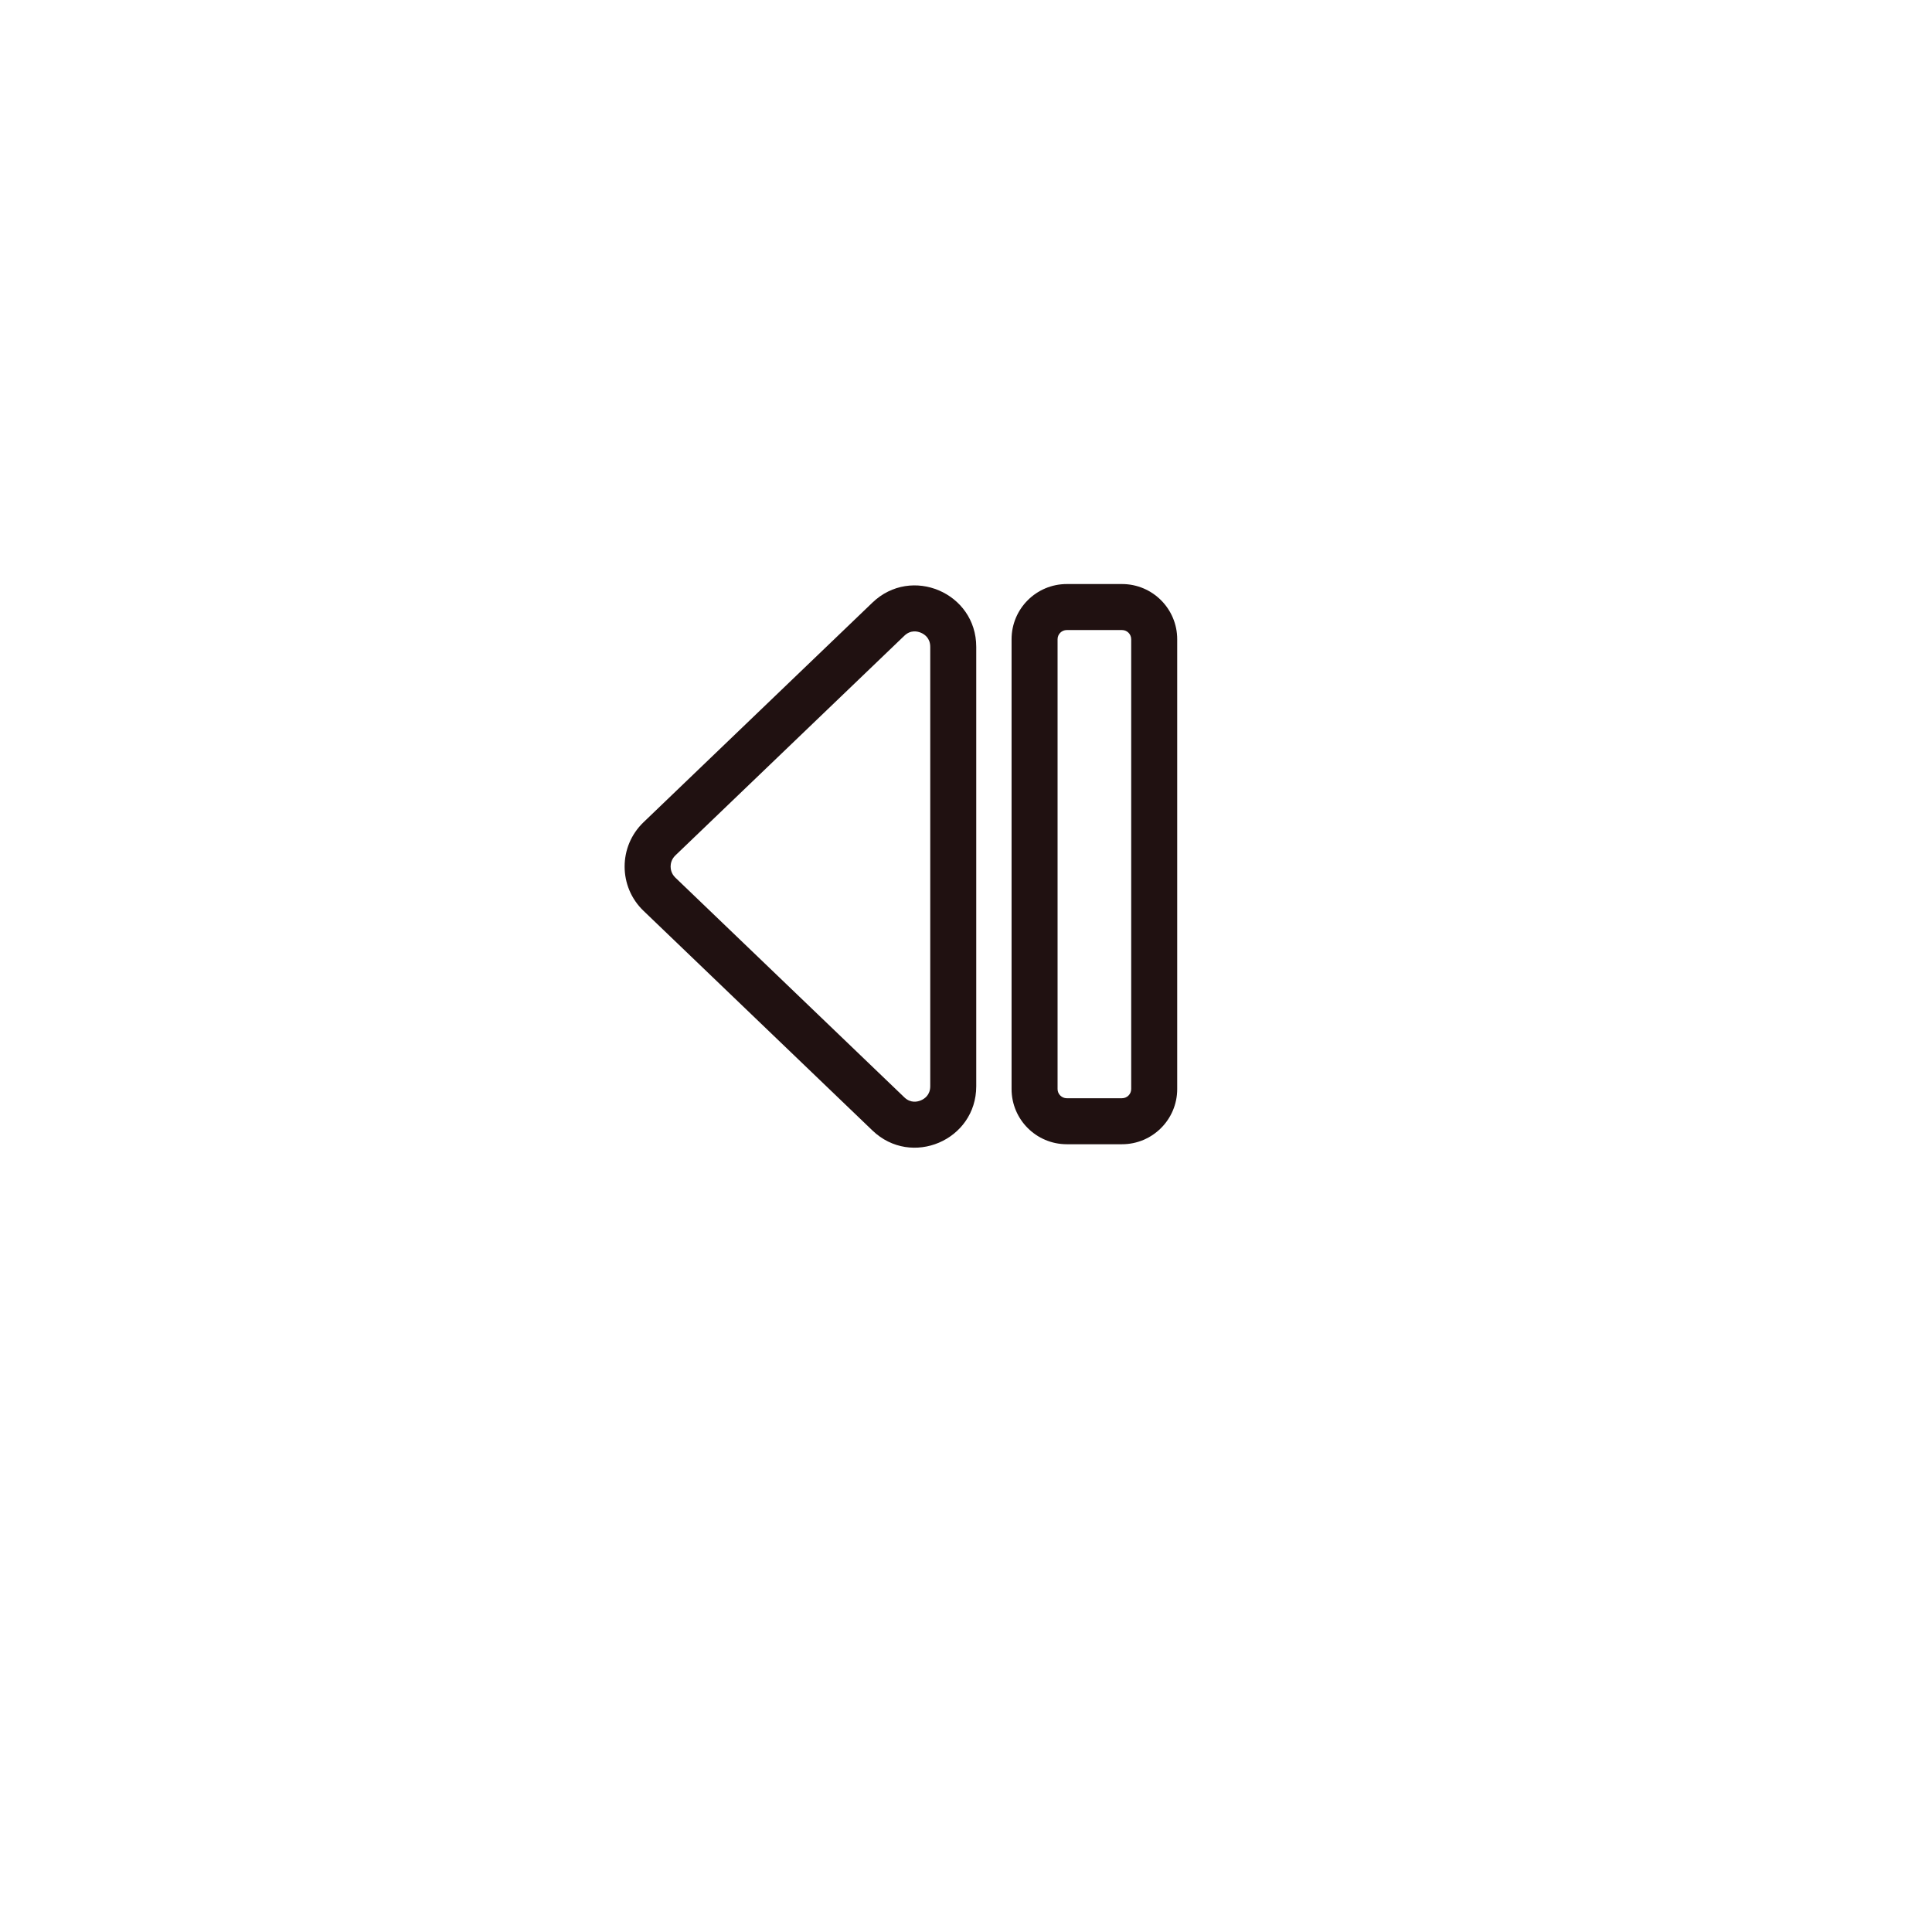 <svg xmlns="http://www.w3.org/2000/svg" xmlns:xlink="http://www.w3.org/1999/xlink" width="63" height="63" viewBox="0 0 63 63">
  <defs>
    <filter id="Path_133" x="0" y="0" width="63" height="63" filterUnits="userSpaceOnUse">
      <feOffset dy="3" input="SourceAlpha"/>
      <feGaussianBlur stdDeviation="3" result="blur"/>
      <feFlood flood-opacity="0.161"/>
      <feComposite operator="in" in2="blur"/>
      <feComposite in="SourceGraphic"/>
    </filter>
  </defs>
  <g id="Component_4_3" data-name="Component 4 – 3" transform="translate(9 6)">
    <g transform="matrix(1, 0, 0, 1, -9, -6)" filter="url(#Path_133)">
      <path id="Path_133-2" data-name="Path 133" d="M22.5,0A22.5,22.5,0,1,1,0,22.5,22.5,22.5,0,0,1,22.5,0Z" transform="translate(9 6)" fill="#fff"/>
    </g>
    <g id="Path_138" data-name="Path 138" transform="translate(23.986 12.643)" fill="none">
      <path d="M1.8.4H3.6A1.8,1.8,0,0,1,5.4,2.2V16.869a1.8,1.8,0,0,1-1.8,1.8H1.8a1.8,1.8,0,0,1-1.8-1.8V2.2A1.8,1.8,0,0,1,1.8.4Z" stroke="none"/>
      <path d="M 1.8 1.902 C 1.635 1.902 1.5 2.036 1.5 2.202 L 1.5 16.869 C 1.5 17.034 1.635 17.169 1.8 17.169 L 3.601 17.169 C 3.767 17.169 3.901 17.034 3.901 16.869 L 3.901 2.202 C 3.901 2.036 3.767 1.902 3.601 1.902 L 1.8 1.902 M 1.8 0.402 L 3.601 0.402 C 4.595 0.402 5.401 1.208 5.401 2.202 L 5.401 16.869 C 5.401 17.863 4.595 18.669 3.601 18.669 L 1.8 18.669 C 0.806 18.669 2.384185791015625e-06 17.863 2.384185791015625e-06 16.869 L 2.384185791015625e-06 2.202 C 2.384185791015625e-06 1.208 0.806 0.402 1.8 0.402 Z" stroke="none" fill="#201111"/>
    </g>
    <g id="Polygon_1" data-name="Polygon 1" transform="translate(10.479 34.112) rotate(-90)" fill="none">
      <path d="M10.412,1.5a2,2,0,0,1,2.886,0L20.462,8.97a2,2,0,0,1-1.443,3.385H4.691A2,2,0,0,1,3.248,8.97Z" stroke="none"/>
      <path d="M 11.855 2.389 C 11.775 2.389 11.623 2.409 11.494 2.543 L 4.33 10.009 C 4.131 10.216 4.183 10.438 4.231 10.551 C 4.279 10.665 4.403 10.855 4.691 10.855 L 19.019 10.855 C 19.307 10.855 19.431 10.665 19.479 10.551 C 19.527 10.438 19.579 10.216 19.38 10.009 L 12.216 2.542 C 12.087 2.409 11.935 2.389 11.855 2.389 M 11.855 0.889 C 12.38 0.889 12.904 1.094 13.298 1.504 L 20.462 8.97 C 21.682 10.242 20.781 12.355 19.019 12.355 L 4.691 12.355 C 2.929 12.355 2.028 10.242 3.248 8.97 L 10.412 1.504 C 10.805 1.094 11.33 0.889 11.855 0.889 Z" stroke="none" fill="#201111"/>
    </g>
  </g>
</svg>
